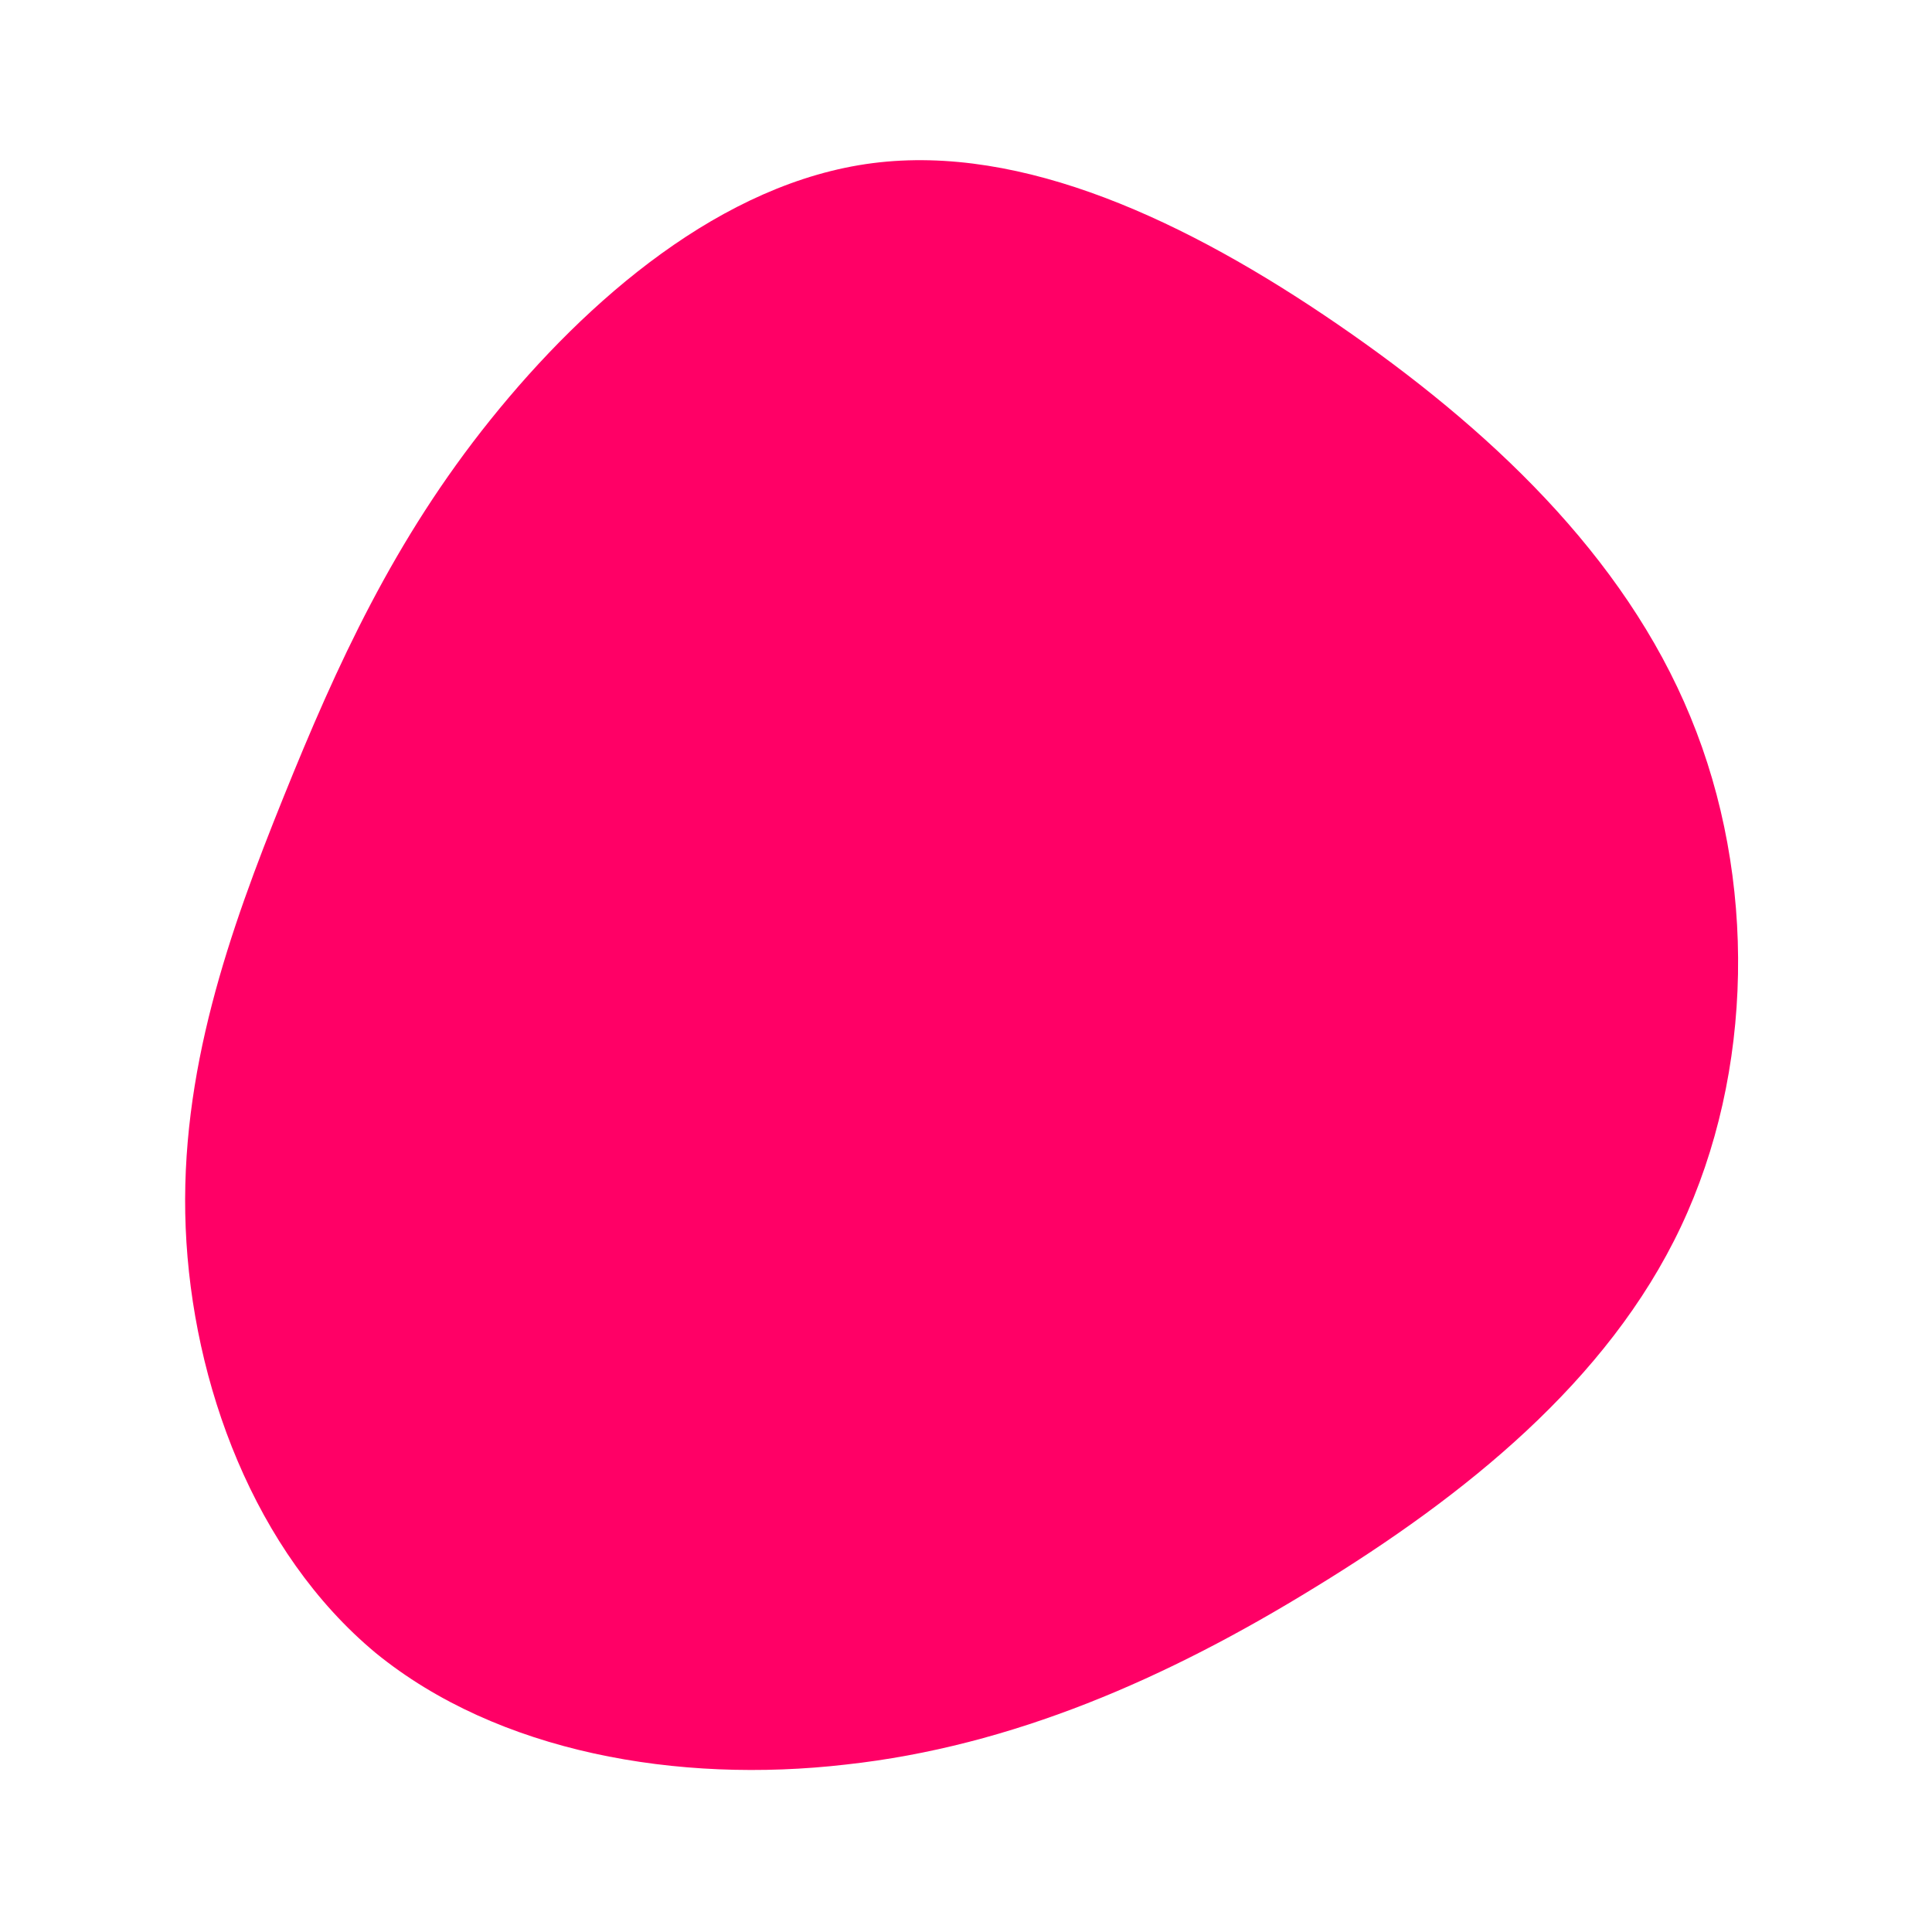 <svg viewBox="0 0 180 180" xmlns="http://www.w3.org/2000/svg" >
  <path fill="#FF0066" d="M44.6,-60.8C58.6,-51.2,71.3,-39.3,77.5,-24.2C83.7,-9.2,83.4,8.9,76.6,23.3C69.8,37.7,56.4,48.4,42.5,56.9C28.7,65.4,14.3,71.7,-1.2,73.4C-16.8,75.2,-33.6,72.3,-45,63C-56.3,53.6,-62.1,37.9,-62.7,23.4C-63.3,8.9,-58.6,-4.3,-53.6,-16.7C-48.6,-29.1,-43.3,-40.7,-34.3,-51.9C-25.3,-63.1,-12.7,-74,1.3,-75.8C15.3,-77.6,30.6,-70.4,44.6,-60.8Z" transform="translate(80 91)" />
</svg>